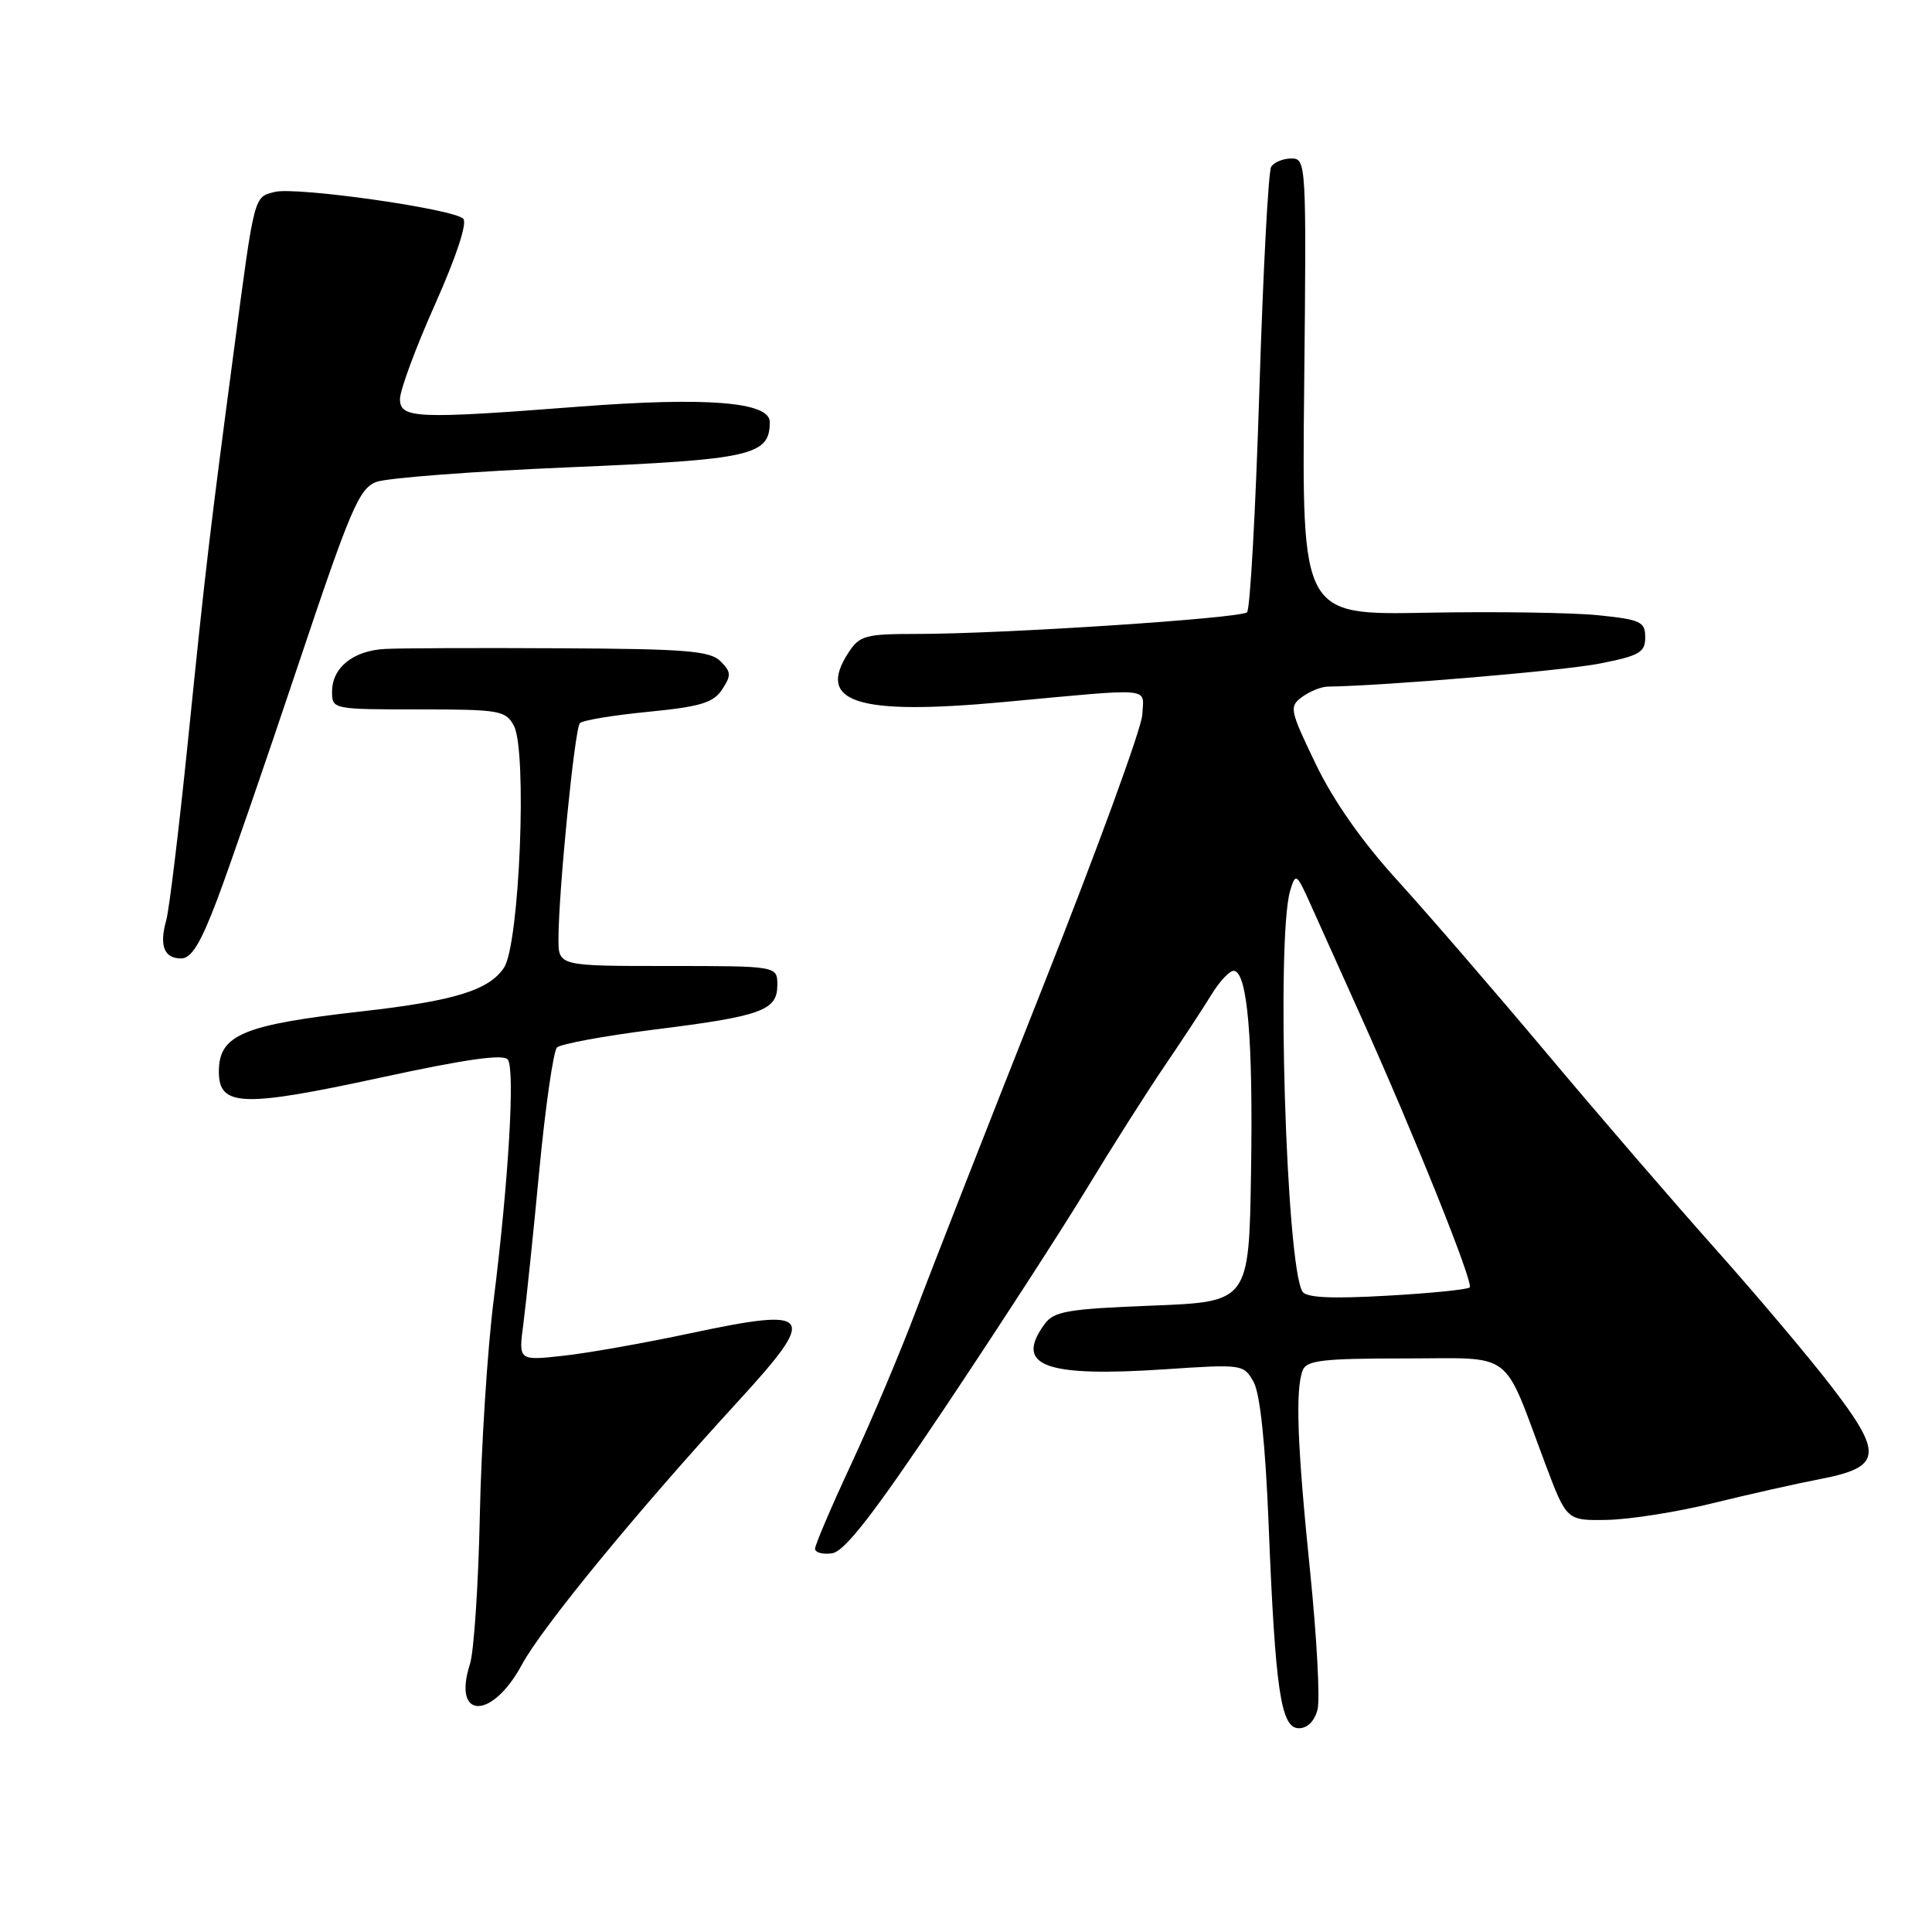 <?xml version="1.0" encoding="UTF-8" standalone="no"?>
<!DOCTYPE svg PUBLIC "-//W3C//DTD SVG 1.1//EN" "http://www.w3.org/Graphics/SVG/1.1/DTD/svg11.dtd" >
<svg xmlns="http://www.w3.org/2000/svg" xmlns:xlink="http://www.w3.org/1999/xlink" version="1.1" viewBox="0 0 256 256">
 <g >
 <path fill="currentColor"
d=" M 174.58 226.52 C 174.93 225.16 174.48 216.95 173.60 208.27 C 171.89 191.56 171.62 184.16 172.61 181.58 C 173.12 180.25 175.27 180.00 186.12 180.00 C 200.85 180.00 198.99 178.61 204.77 194.00 C 207.59 201.50 207.59 201.50 213.04 201.39 C 216.05 201.32 222.32 200.33 227.00 199.17 C 231.68 198.02 238.07 196.58 241.20 195.98 C 249.38 194.40 249.58 192.69 242.65 183.68 C 239.61 179.73 232.70 171.55 227.31 165.50 C 221.91 159.45 211.82 147.75 204.90 139.50 C 197.97 131.25 189.07 120.95 185.13 116.62 C 180.48 111.51 176.67 106.09 174.33 101.21 C 170.88 94.04 170.80 93.62 172.55 92.34 C 173.56 91.60 175.08 90.99 175.94 90.98 C 183.57 90.87 207.12 88.88 211.94 87.93 C 217.24 86.89 218.00 86.45 218.00 84.45 C 218.00 82.38 217.41 82.10 211.75 81.52 C 208.31 81.17 198.07 81.02 189.00 81.19 C 172.50 81.50 172.50 81.50 172.81 51.25 C 173.12 21.56 173.08 21.00 171.12 21.00 C 170.02 21.00 168.81 21.50 168.44 22.10 C 168.06 22.71 167.36 36.08 166.87 51.81 C 166.38 67.54 165.65 80.73 165.24 81.13 C 164.40 81.93 132.87 84.00 121.49 84.00 C 114.69 84.00 113.91 84.21 112.44 86.45 C 108.10 93.08 113.54 94.82 132.93 93.03 C 153.25 91.15 151.52 90.99 151.36 94.70 C 151.28 96.46 145.36 112.66 138.21 130.70 C 131.06 148.74 123.51 168.00 121.44 173.50 C 119.37 179.00 115.50 188.18 112.84 193.89 C 110.18 199.60 108.00 204.70 108.00 205.21 C 108.00 205.72 109.01 206.00 110.25 205.82 C 111.92 205.58 115.78 200.61 125.22 186.50 C 132.21 176.05 140.66 163.00 144.00 157.50 C 147.33 152.00 151.96 144.71 154.28 141.30 C 156.60 137.89 159.41 133.61 160.52 131.80 C 161.63 129.98 162.98 128.56 163.52 128.64 C 165.30 128.89 166.05 137.77 165.77 155.25 C 165.50 172.50 165.50 172.50 152.67 173.00 C 141.45 173.44 139.65 173.75 138.42 175.44 C 134.36 181.00 138.41 182.51 154.48 181.43 C 164.63 180.75 164.81 180.78 166.11 183.12 C 166.97 184.66 167.67 191.32 168.10 202.00 C 168.98 224.02 169.72 229.00 172.11 229.00 C 173.25 229.00 174.20 228.04 174.58 226.52 Z  M 69.15 220.58 C 71.83 215.61 84.46 200.23 97.75 185.74 C 108.46 174.06 107.85 173.18 91.50 176.66 C 85.45 177.95 77.85 179.30 74.60 179.65 C 68.70 180.30 68.70 180.30 69.35 175.40 C 69.70 172.71 70.66 163.56 71.46 155.08 C 72.27 146.60 73.33 139.27 73.80 138.80 C 74.27 138.33 80.03 137.27 86.58 136.44 C 100.94 134.65 103.00 133.90 103.00 130.52 C 103.00 128.00 103.00 128.00 88.50 128.00 C 74.00 128.00 74.00 128.00 74.00 124.42 C 74.00 118.20 76.15 96.53 76.84 95.82 C 77.20 95.44 81.27 94.77 85.88 94.32 C 92.80 93.64 94.51 93.13 95.68 91.37 C 96.91 89.50 96.89 89.03 95.47 87.62 C 94.10 86.24 90.88 85.98 74.18 85.90 C 63.36 85.84 52.92 85.88 51.00 85.99 C 46.78 86.22 44.00 88.47 44.00 91.65 C 44.00 93.98 44.10 94.00 55.46 94.00 C 66.20 94.00 67.00 94.14 68.09 96.16 C 69.88 99.50 68.84 125.08 66.79 128.21 C 64.82 131.20 60.23 132.62 48.04 134.00 C 32.15 135.79 29.00 137.12 29.00 142.00 C 29.00 146.64 32.08 146.76 50.38 142.80 C 61.72 140.34 66.74 139.63 67.29 140.40 C 68.26 141.75 67.39 156.48 65.41 172.29 C 64.59 178.77 63.77 191.60 63.58 200.79 C 63.39 209.98 62.80 218.85 62.27 220.50 C 59.91 227.87 65.19 227.93 69.15 220.58 Z  M 28.76 119.25 C 30.37 114.99 35.20 101.00 39.49 88.17 C 46.44 67.41 47.58 64.73 49.86 63.86 C 51.26 63.33 62.76 62.45 75.41 61.92 C 99.61 60.90 102.00 60.36 102.00 55.92 C 102.00 53.25 93.64 52.58 76.63 53.89 C 55.12 55.55 53.00 55.45 53.00 52.87 C 53.00 51.70 55.09 46.05 57.65 40.32 C 60.48 33.97 61.94 29.54 61.38 28.98 C 60.07 27.67 39.26 24.72 36.41 25.43 C 33.63 26.13 33.74 25.70 31.05 46.00 C 27.79 70.58 27.24 75.22 24.93 97.94 C 23.73 109.74 22.42 120.54 22.03 121.94 C 21.08 125.30 21.74 127.00 24.00 127.00 C 25.36 127.00 26.57 125.02 28.76 119.25 Z  M 172.58 171.14 C 170.42 167.63 169.09 124.16 170.96 118.00 C 171.68 115.61 171.80 115.69 173.73 120.00 C 174.84 122.47 177.77 129.00 180.25 134.50 C 187.43 150.46 195.30 170.04 194.74 170.59 C 194.46 170.87 189.52 171.37 183.76 171.69 C 176.39 172.11 173.08 171.95 172.58 171.14 Z "/>
</g>
</svg>